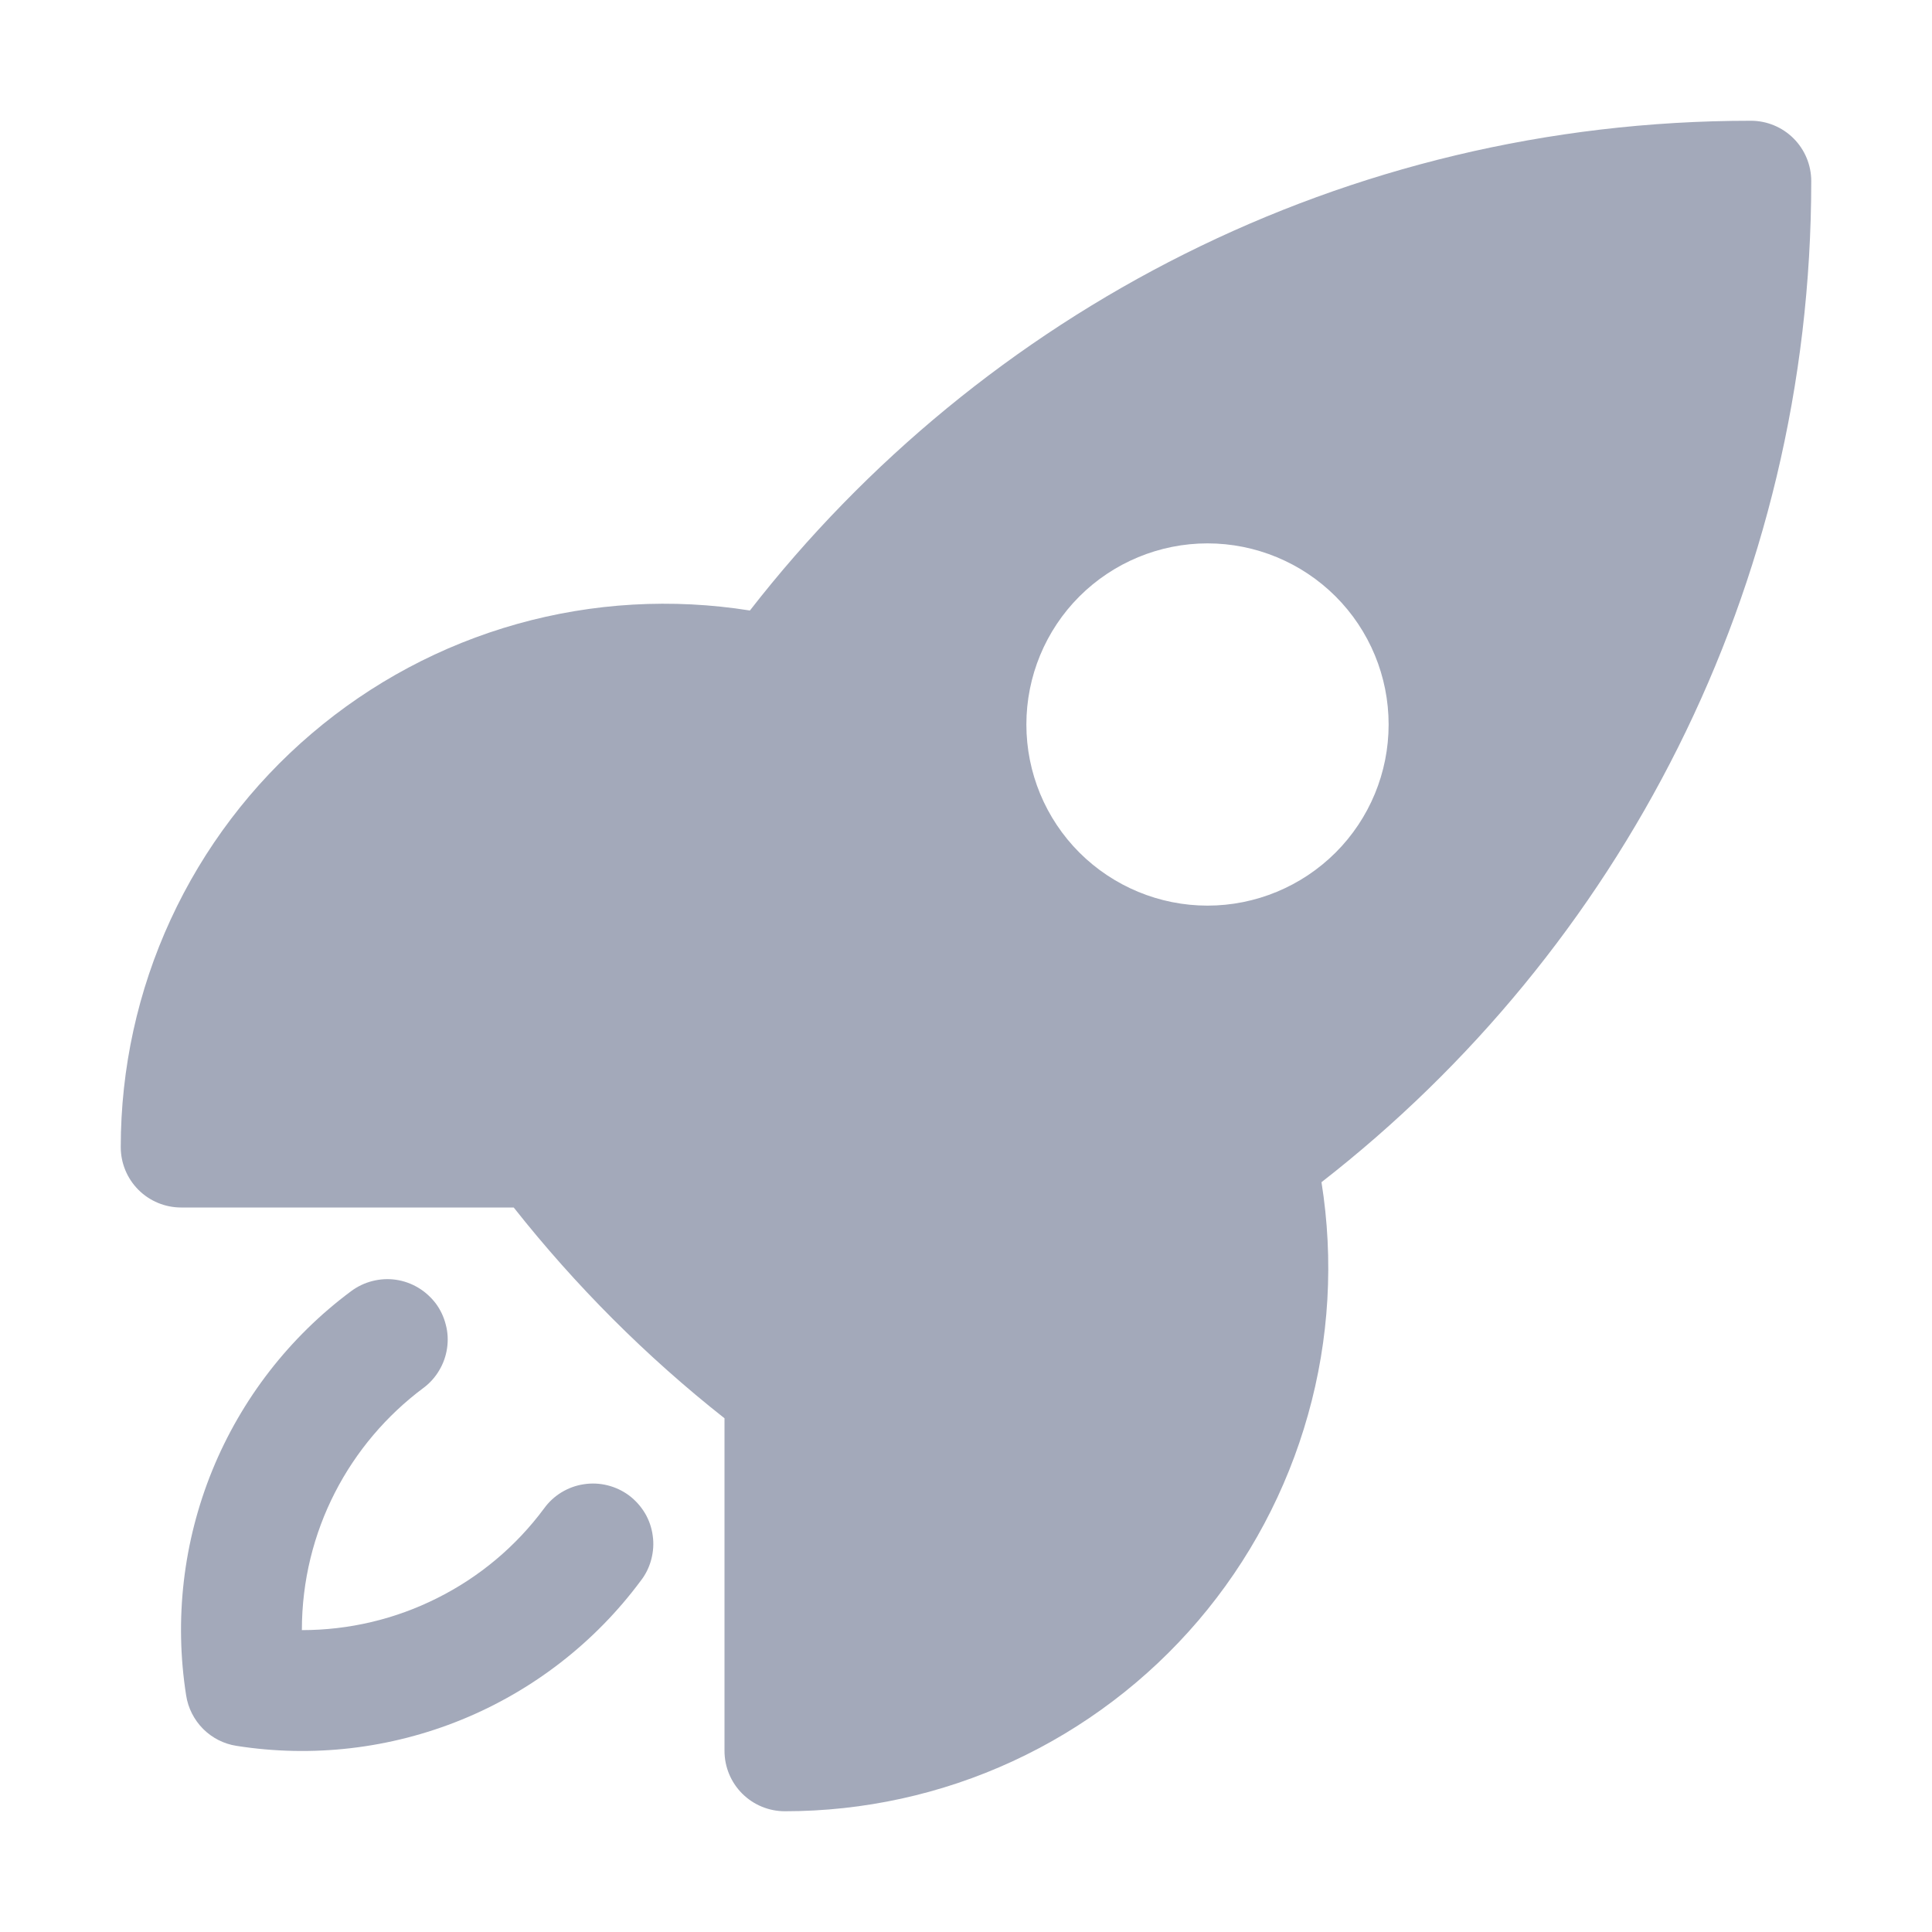 <svg width="20" height="20" viewBox="0 0 20 20" fill="none" xmlns="http://www.w3.org/2000/svg">
<path fill-rule="evenodd" clip-rule="evenodd" d="M7.763 6.32C10.162 3.236 13.912 1.25 18.125 1.25C18.291 1.25 18.45 1.316 18.567 1.433C18.684 1.55 18.75 1.709 18.75 1.875C18.75 6.088 16.764 9.838 13.68 12.238C13.808 13.042 13.761 13.864 13.54 14.647C13.32 15.43 12.933 16.157 12.405 16.776C11.877 17.395 11.22 17.892 10.482 18.233C9.743 18.574 8.939 18.75 8.125 18.75C7.959 18.75 7.8 18.684 7.683 18.567C7.566 18.45 7.5 18.291 7.5 18.125V14.682C6.69 14.043 5.958 13.31 5.318 12.5H1.875C1.709 12.5 1.55 12.434 1.433 12.317C1.316 12.2 1.25 12.041 1.25 11.875C1.25 11.061 1.426 10.257 1.767 9.518C2.108 8.779 2.605 8.123 3.225 7.595C3.844 7.067 4.57 6.679 5.354 6.459C6.137 6.239 6.959 6.192 7.763 6.32ZM12.5 5.625C12.003 5.625 11.526 5.823 11.174 6.174C10.822 6.526 10.625 7.003 10.625 7.5C10.625 7.997 10.822 8.474 11.174 8.826C11.526 9.177 12.003 9.375 12.5 9.375C12.997 9.375 13.474 9.177 13.826 8.826C14.178 8.474 14.375 7.997 14.375 7.5C14.375 7.003 14.178 6.526 13.826 6.174C13.474 5.823 12.997 5.625 12.5 5.625Z" fill="#A3A9BA"/>
<path d="M4.383 14.368C4.449 14.319 4.504 14.258 4.546 14.187C4.588 14.117 4.616 14.039 4.628 13.957C4.64 13.876 4.636 13.793 4.615 13.714C4.595 13.634 4.56 13.559 4.511 13.493C4.461 13.428 4.4 13.372 4.329 13.33C4.259 13.288 4.181 13.26 4.099 13.248C4.018 13.236 3.935 13.241 3.856 13.261C3.776 13.281 3.701 13.317 3.635 13.366C2.996 13.841 2.499 14.483 2.198 15.22C1.897 15.958 1.803 16.764 1.927 17.551C1.947 17.682 2.009 17.803 2.102 17.897C2.196 17.991 2.317 18.053 2.448 18.073C3.235 18.197 4.041 18.103 4.779 17.802C5.516 17.501 6.158 17.004 6.633 16.364C6.684 16.299 6.721 16.223 6.742 16.143C6.763 16.063 6.769 15.98 6.757 15.897C6.746 15.815 6.719 15.736 6.677 15.665C6.634 15.593 6.578 15.531 6.512 15.481C6.446 15.432 6.37 15.396 6.289 15.376C6.209 15.356 6.125 15.352 6.043 15.365C5.961 15.377 5.883 15.406 5.812 15.449C5.741 15.492 5.68 15.549 5.631 15.617C5.341 16.008 4.963 16.325 4.527 16.543C4.092 16.762 3.612 16.875 3.125 16.875C3.125 15.85 3.618 14.939 4.383 14.368Z" fill="#A3A9BA"/>
</svg>
